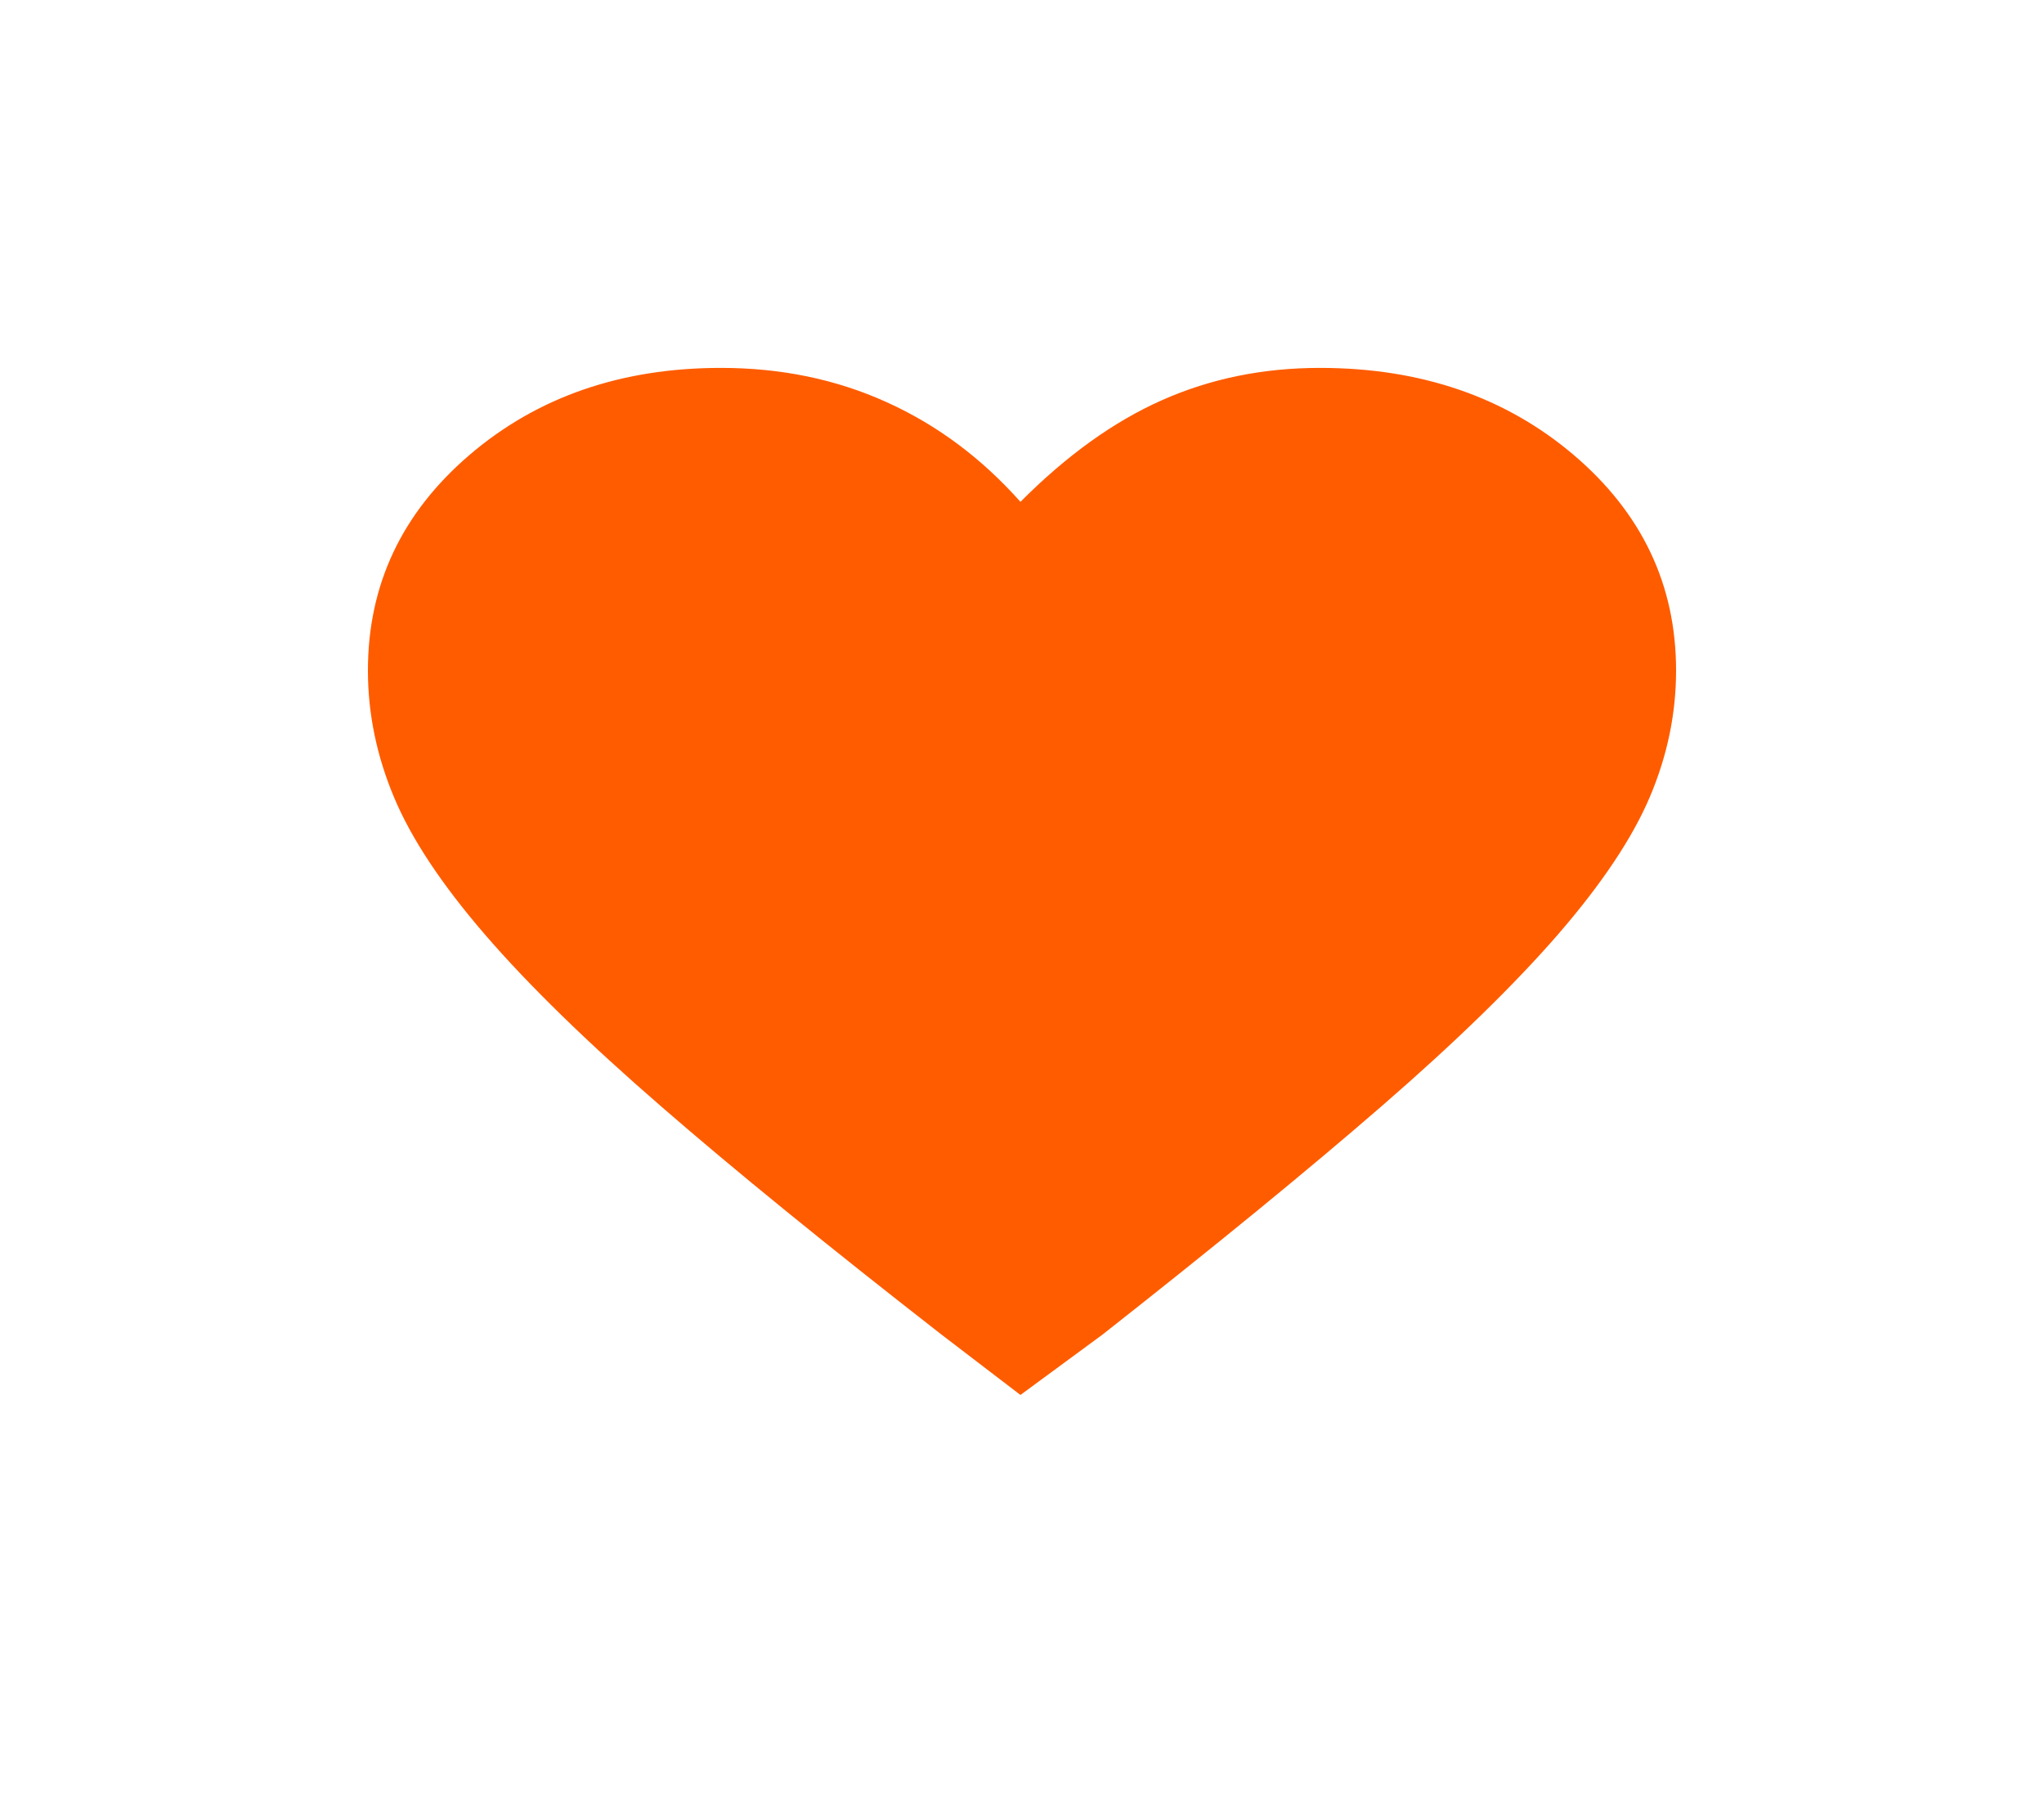 <svg width="25" height="22" viewBox="0 0 25 22" fill="none" xmlns="http://www.w3.org/2000/svg">
<g filter="url(#filter0_d_1580_13980)">
<path d="M12.481 17.059L11.517 16.322C10.129 15.241 8.985 14.311 8.086 13.53C7.186 12.75 6.469 12.051 5.936 11.434C5.403 10.817 5.03 10.255 4.818 9.747C4.606 9.24 4.5 8.724 4.5 8.2C4.5 7.152 4.914 6.273 5.743 5.563C6.572 4.854 7.597 4.499 8.818 4.499C9.551 4.499 10.225 4.638 10.842 4.917C11.459 5.195 12.005 5.602 12.481 6.137C13.046 5.569 13.624 5.154 14.216 4.892C14.807 4.63 15.449 4.499 16.143 4.499C17.377 4.499 18.412 4.854 19.247 5.563C20.082 6.273 20.5 7.152 20.5 8.2C20.5 8.724 20.394 9.237 20.182 9.739C19.97 10.241 19.597 10.801 19.064 11.418C18.53 12.034 17.811 12.736 16.905 13.522C15.999 14.308 14.858 15.241 13.483 16.322L12.481 17.059Z" fill="#FF5C00"/>
</g>
<defs>
<filter id="filter0_d_1580_13980" x="0.5" y="0.499" width="24" height="20.56" filterUnits="userSpaceOnUse" color-interpolation-filters="sRGB">
<feFlood flood-opacity="0" result="BackgroundImageFix"/>
<feColorMatrix in="SourceAlpha" type="matrix" values="0 0 0 0 0 0 0 0 0 0 0 0 0 0 0 0 0 0 127 0" result="hardAlpha"/>
<feOffset/>
<feGaussianBlur stdDeviation="2"/>
<feComposite in2="hardAlpha" operator="out"/>
<feColorMatrix type="matrix" values="0 0 0 0 0 0 0 0 0 0 0 0 0 0 0 0 0 0 0.25 0"/>
<feBlend mode="normal" in2="BackgroundImageFix" result="effect1_dropShadow_1580_13980"/>
<feBlend mode="normal" in="SourceGraphic" in2="effect1_dropShadow_1580_13980" result="shape"/>
</filter>
</defs>
</svg>
